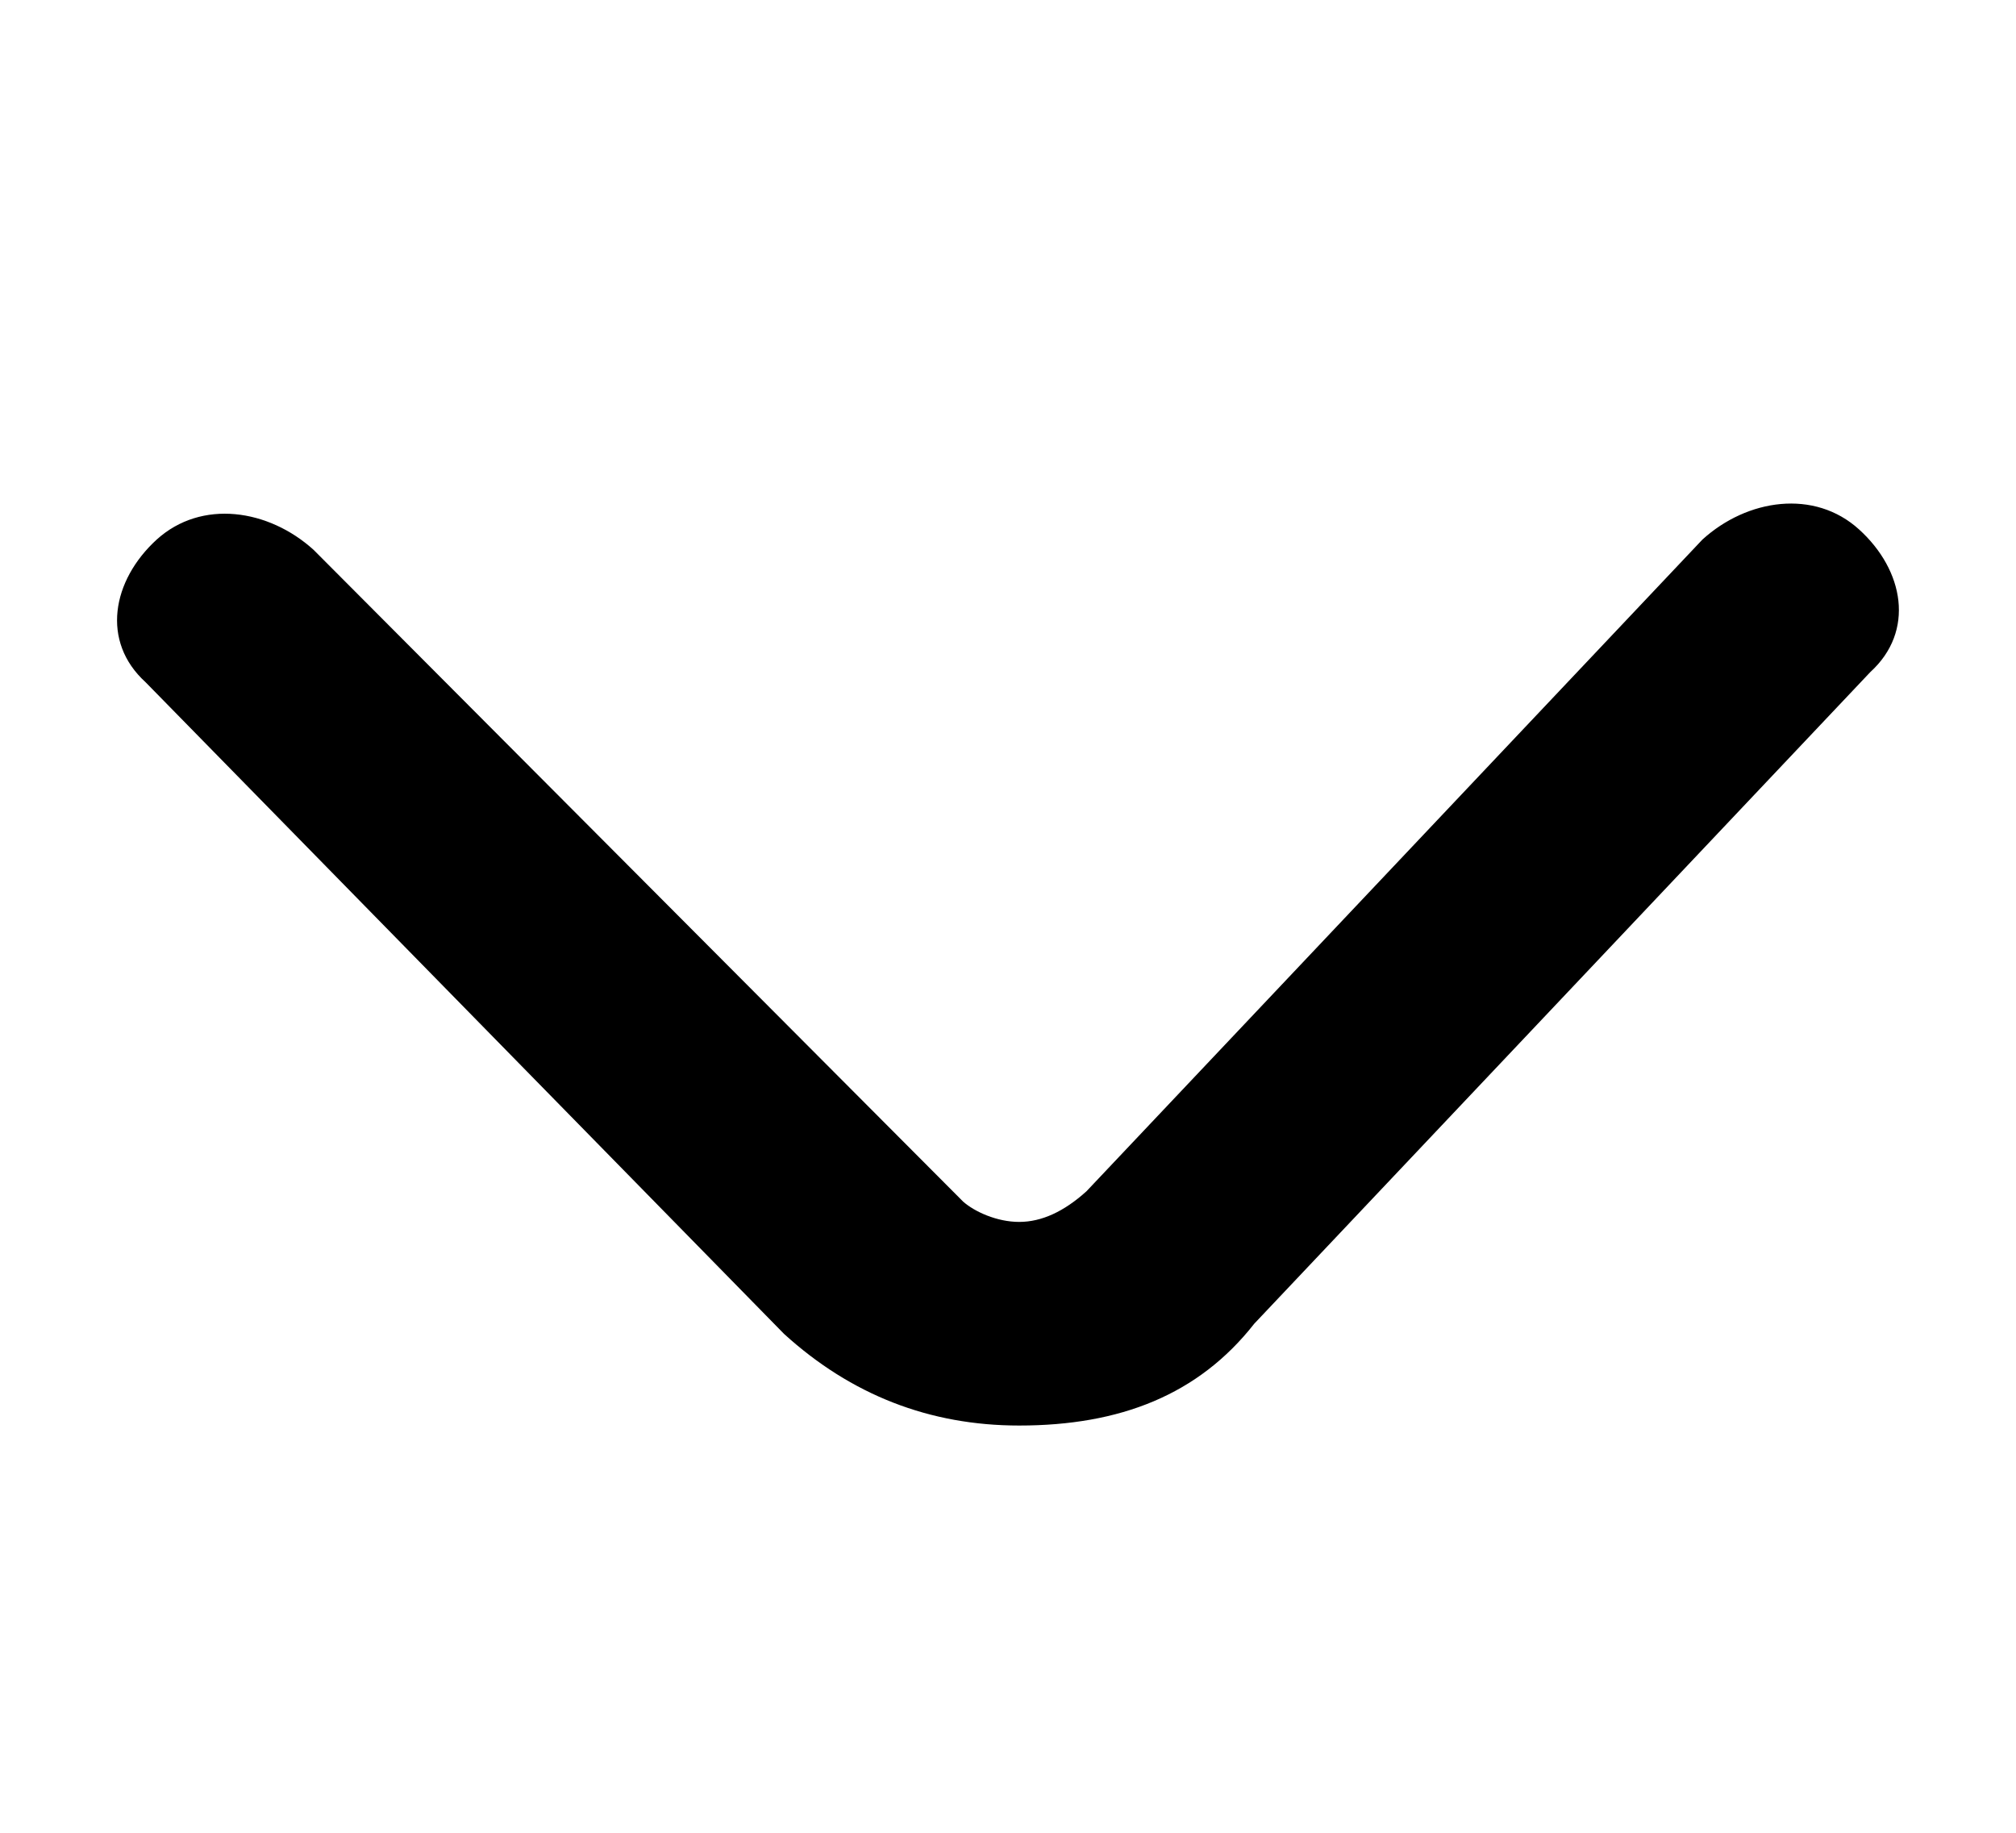 <svg xmlns="http://www.w3.org/2000/svg" xmlns:xlink="http://www.w3.org/1999/xlink" width="11" height="10" viewBox="0 0 11 10" fill="none">
<path d="M5.561 7.778C5.072 7.778 4.644 7.611 4.278 7.278L0.794 3.722C0.55 3.5 0.611 3.167 0.855 2.944C1.1 2.722 1.466 2.778 1.711 3L5.255 6.556C5.317 6.611 5.439 6.667 5.561 6.667C5.683 6.667 5.805 6.611 5.928 6.5L9.289 2.944C9.533 2.722 9.9 2.667 10.144 2.889C10.389 3.111 10.45 3.444 10.205 3.667L6.844 7.222C6.539 7.611 6.111 7.778 5.561 7.778C5.622 7.778 5.561 7.778 5.561 7.778Z"   fill="#000000" >
</path>
</svg>
